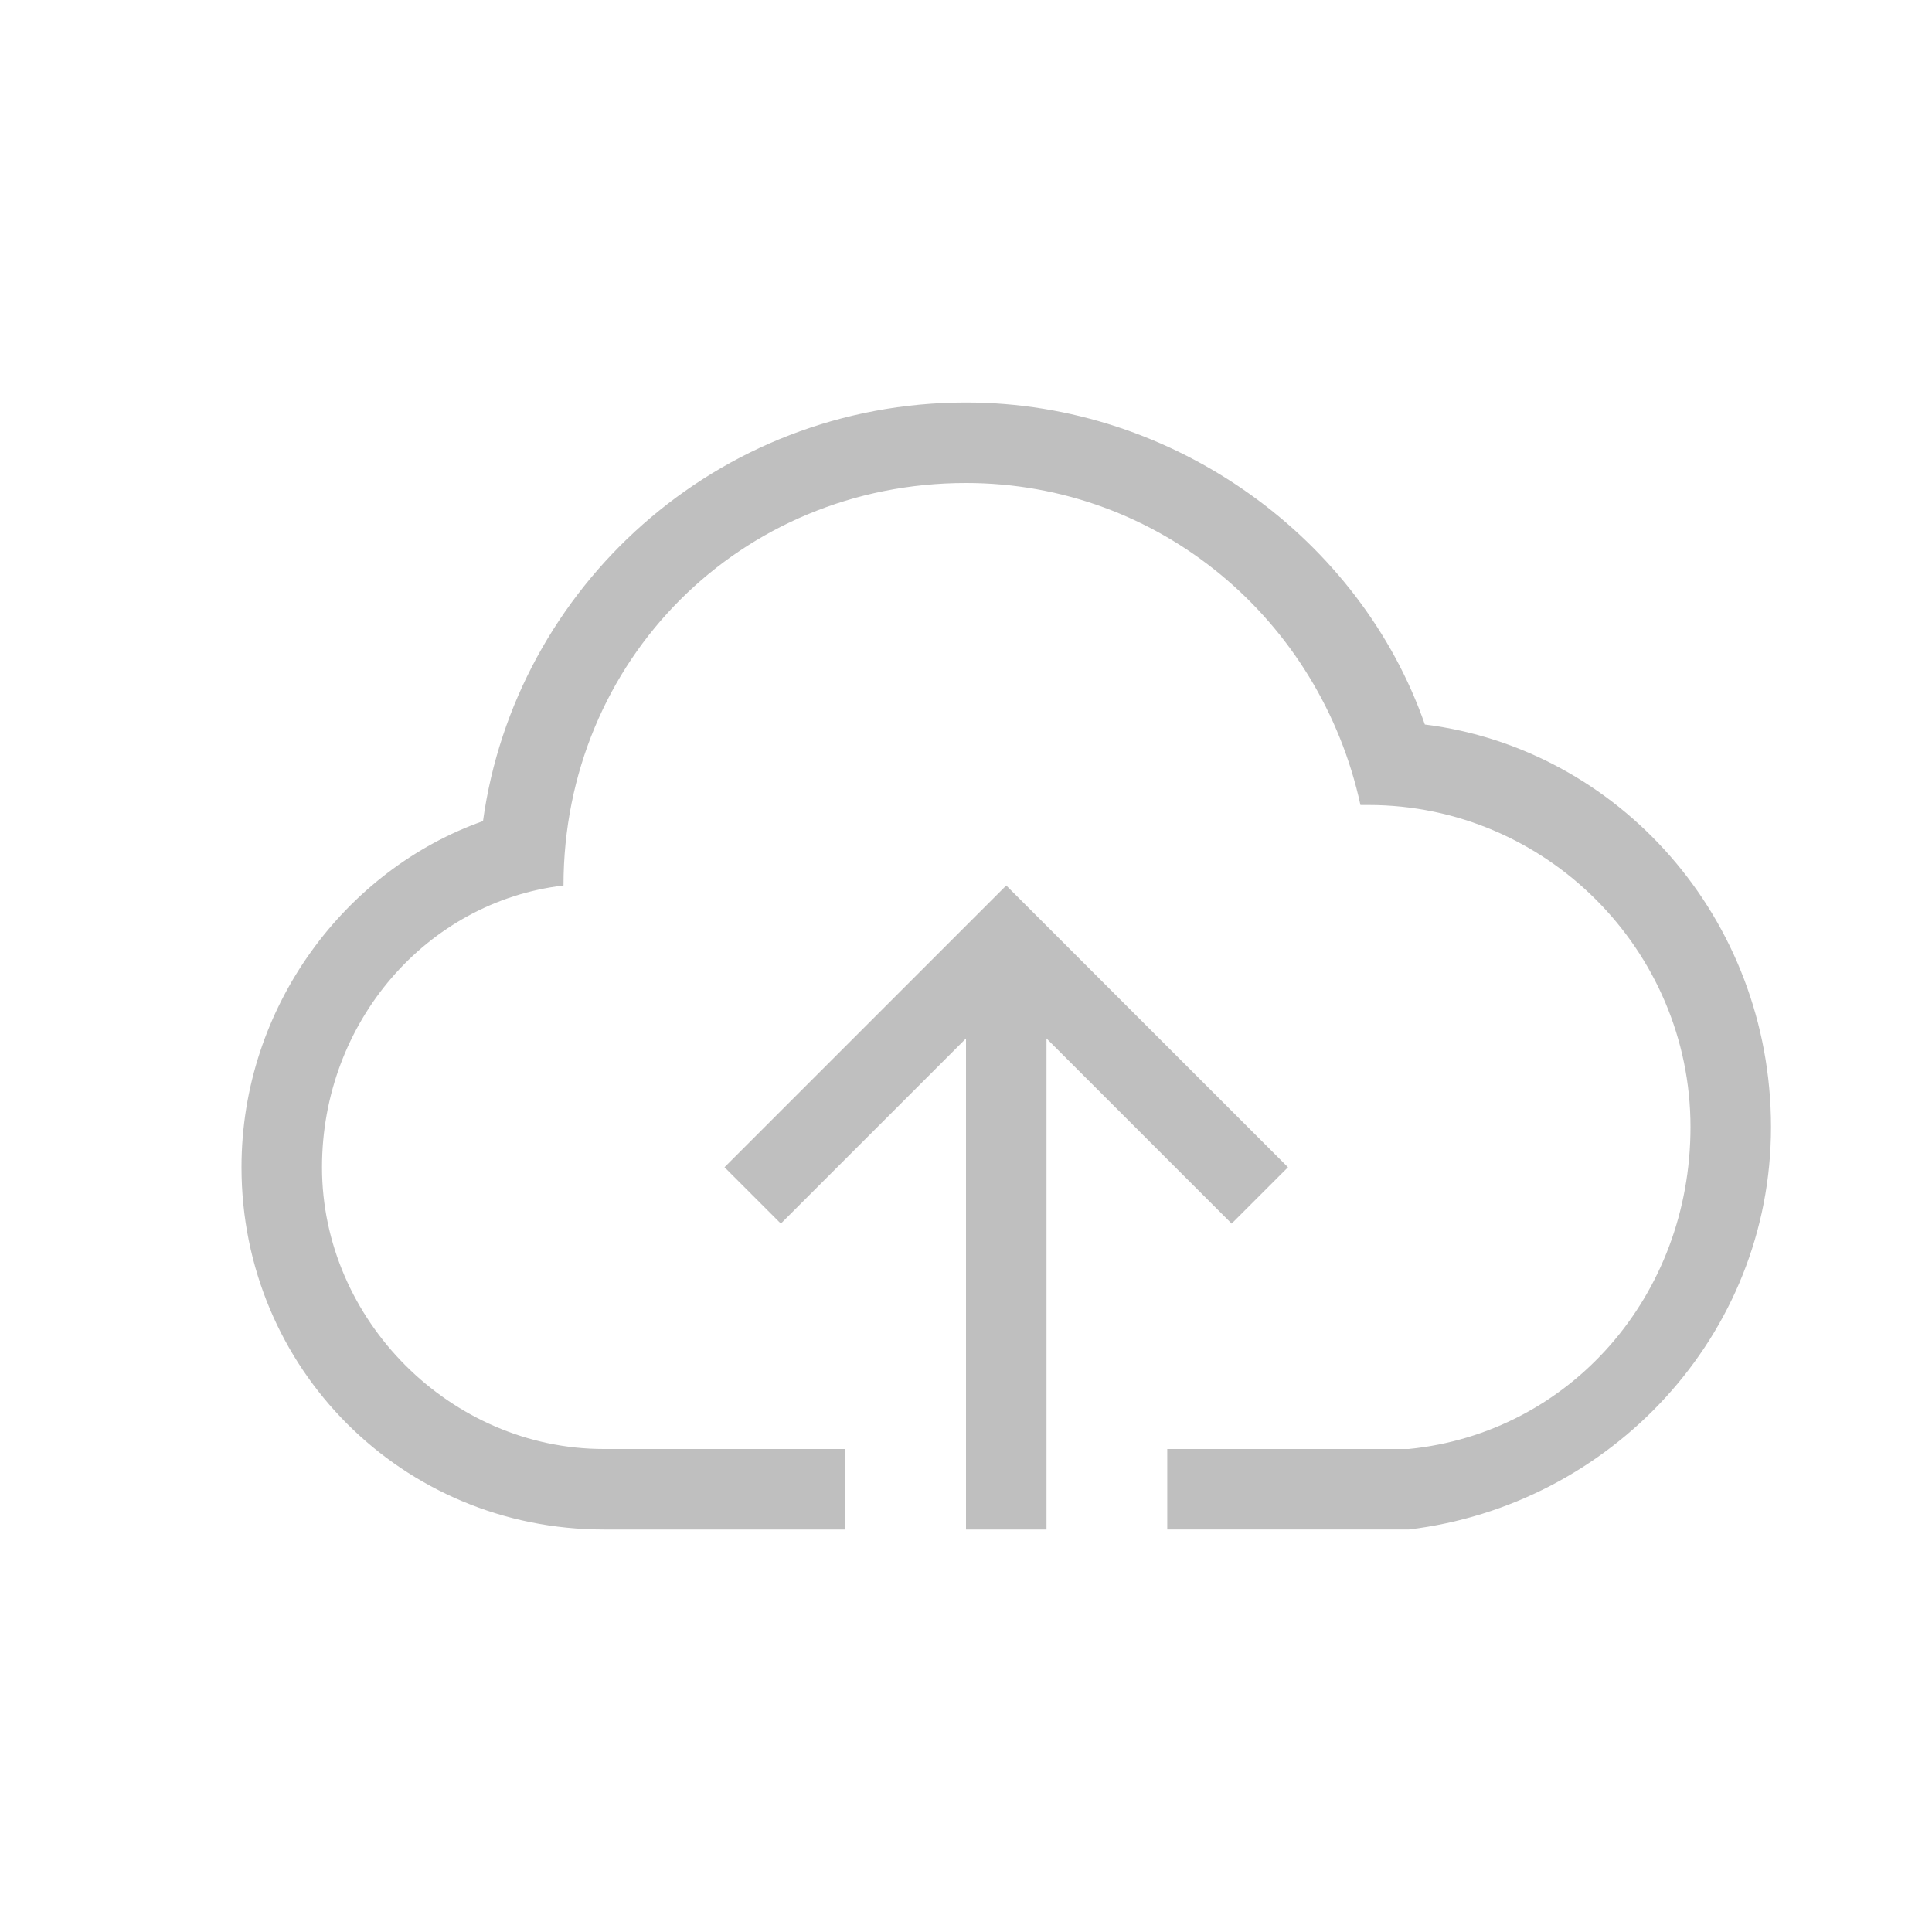 <?xml version="1.0" standalone="no"?><!DOCTYPE svg PUBLIC "-//W3C//DTD SVG 1.1//EN" "http://www.w3.org/Graphics/SVG/1.1/DTD/svg11.dtd"><svg t="1703133730573" class="icon" viewBox="0 0 1024 1024" version="1.1" xmlns="http://www.w3.org/2000/svg" p-id="2353" xmlns:xlink="http://www.w3.org/1999/xlink" width="200" height="200"><path d="M554.667 550.4V768h192c85.333-8.533 149.333-81.067 149.333-170.667 0-93.867-76.8-170.667-170.667-170.667h-4.267c-21.333-98.133-106.667-170.667-209.067-170.667-119.467 0-213.333 93.867-213.333 213.333-72.533 8.533-128 72.533-128 149.333C170.667 699.733 238.933 768 320 768H512v-217.6l-98.133 98.133-29.867-29.867 149.333-149.333 149.333 149.333-29.867 29.867-98.133-98.133z m0 217.6v42.667h-42.667v-42.667h-64v42.667h-128C213.333 810.667 128 725.333 128 618.667c0-85.333 55.467-157.867 128-183.467C273.067 311.467 379.733 213.333 512 213.333c110.933 0 209.067 72.533 243.2 170.667 102.4 12.8 183.467 102.4 183.467 213.333s-85.333 200.533-192 213.333h-128v-42.667H554.667z" fill="#bfbfbf" p-id="2354"></path></svg>